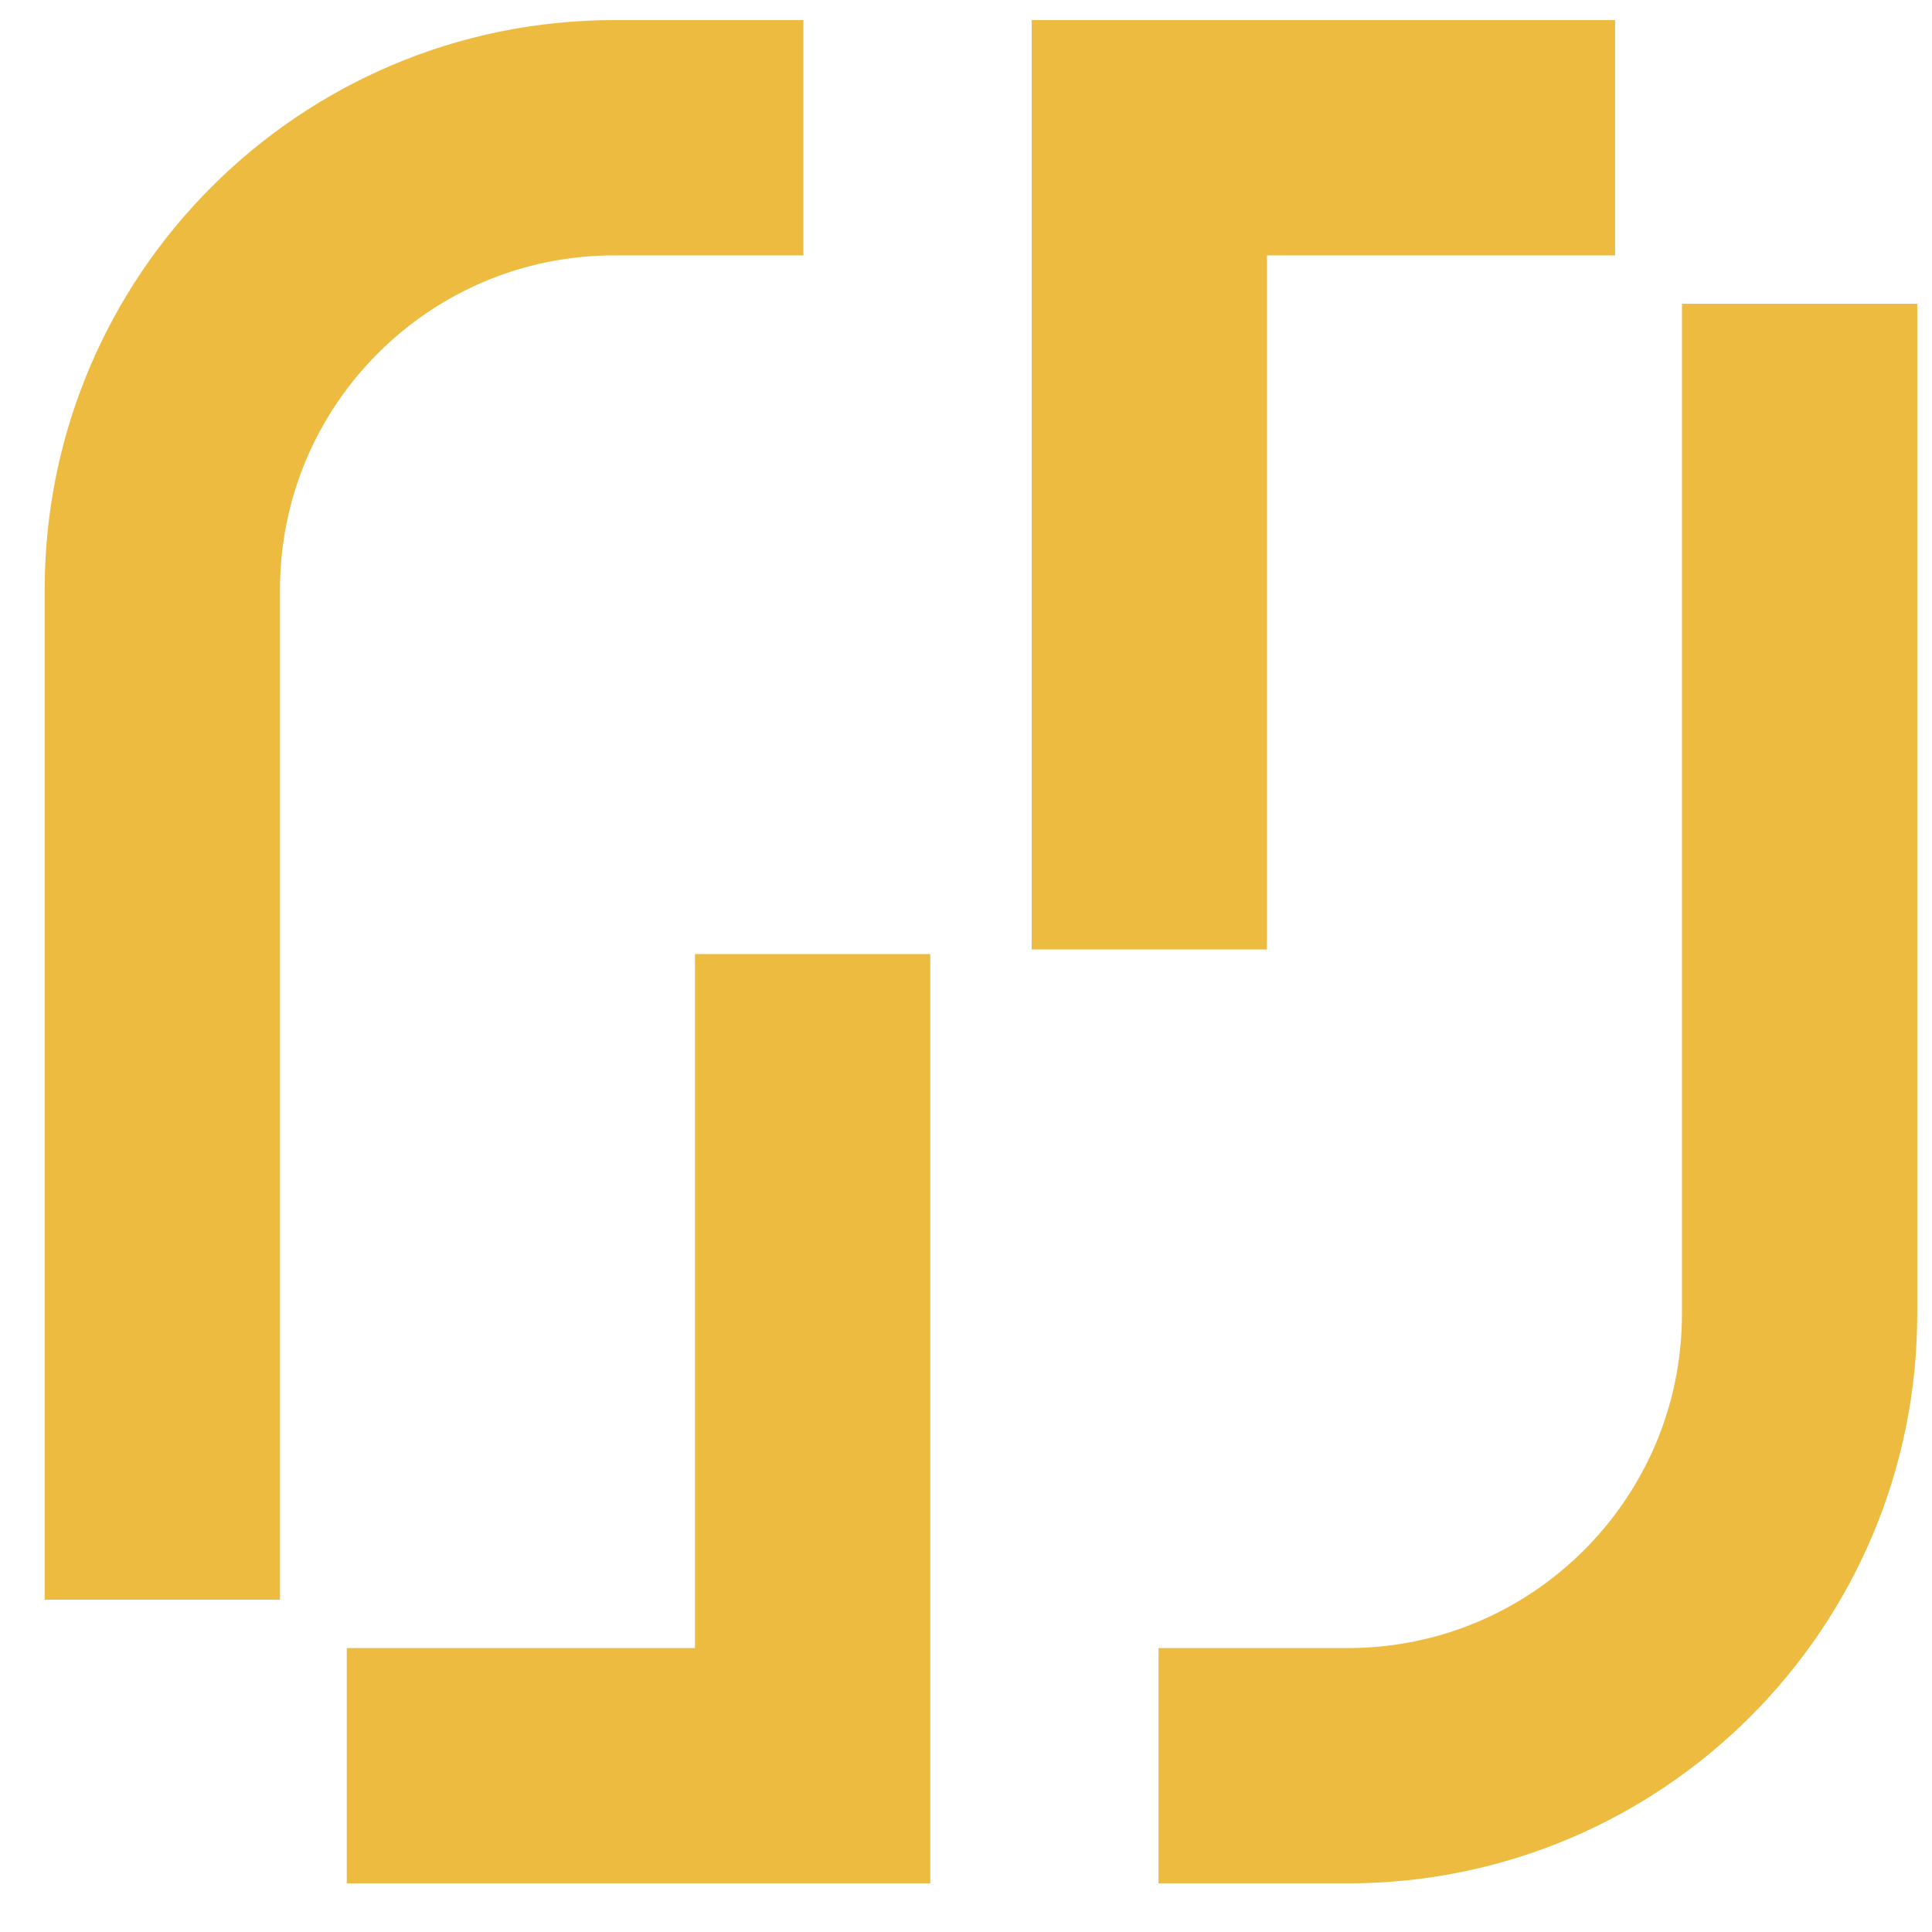 <svg width="34" height="34" viewBox="0 0 34 34" fill="none" xmlns="http://www.w3.org/2000/svg">
<path d="M2.857 28.152V10.378C2.857 5.985 6.418 2.424 10.811 2.424H14.139M20.226 16.709V2.424H28.423M31.67 5.346L31.67 23.12C31.67 27.513 28.109 31.074 23.716 31.074L20.388 31.074M14.301 16.79L14.301 31.074H6.103" stroke="#EDBB40" stroke-width="4.141"/>
</svg>
